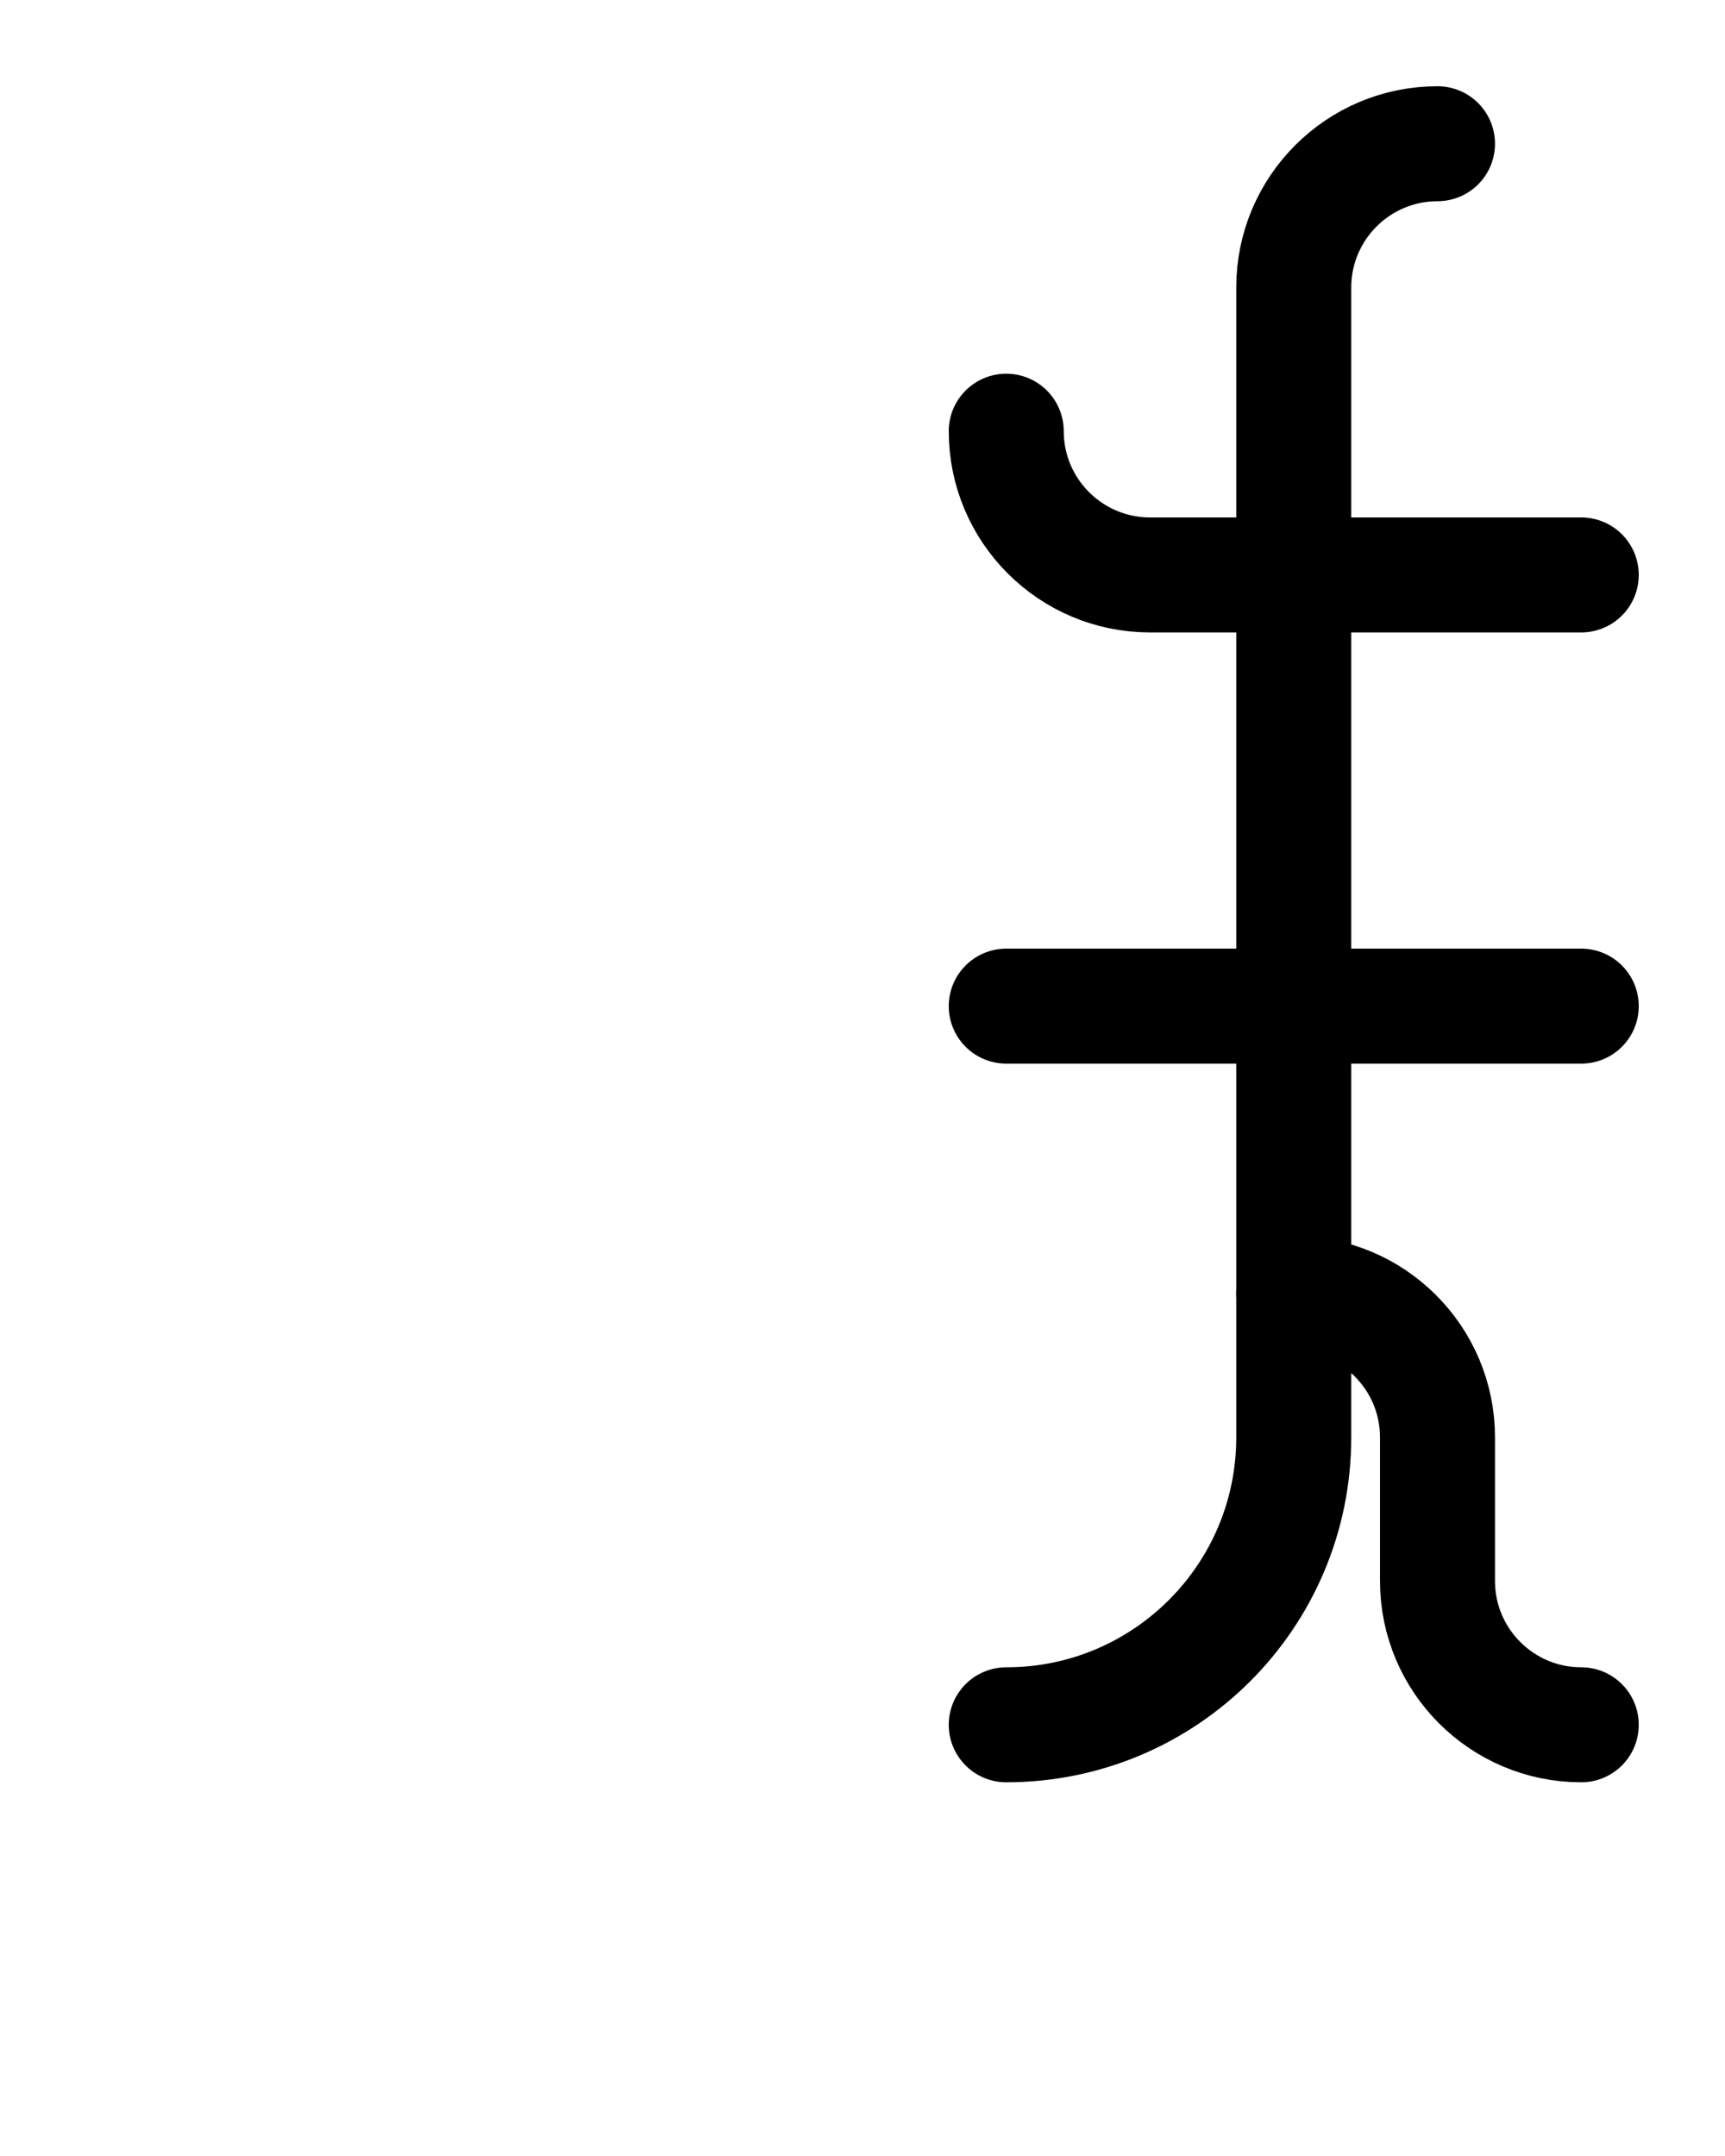 <?xml version="1.0" encoding="utf-8"?>
<!-- Generator: Adobe Illustrator 26.0.0, SVG Export Plug-In . SVG Version: 6.00 Build 0)  -->
<svg version="1.1" id="图层_1" xmlns="http://www.w3.org/2000/svg" xmlns:xlink="http://www.w3.org/1999/xlink" x="0px" y="0px"
	 viewBox="0 0 720 900" style="enable-background:new 0 0 720 900;" xml:space="preserve">
<style type="text/css">
	.st0{fill:none;stroke:#000000;stroke-width:48;stroke-linecap:round;stroke-linejoin:round;stroke-miterlimit:10;}
</style>
<line class="st0" x1="420" y1="420" x2="660" y2="420"/>
<path class="st0" d="M600,60c-33.1,0-60,26.9-60,60v480c0,66.3-53.7,120-120,120"/>
<path class="st0" d="M540,540c33.1,0,60,26.9,60,60v60c0,33.1,26.9,60,60,60"/>
<path class="st0" d="M420,180c0,33.1,26.9,60,60,60h180"/>
</svg>
